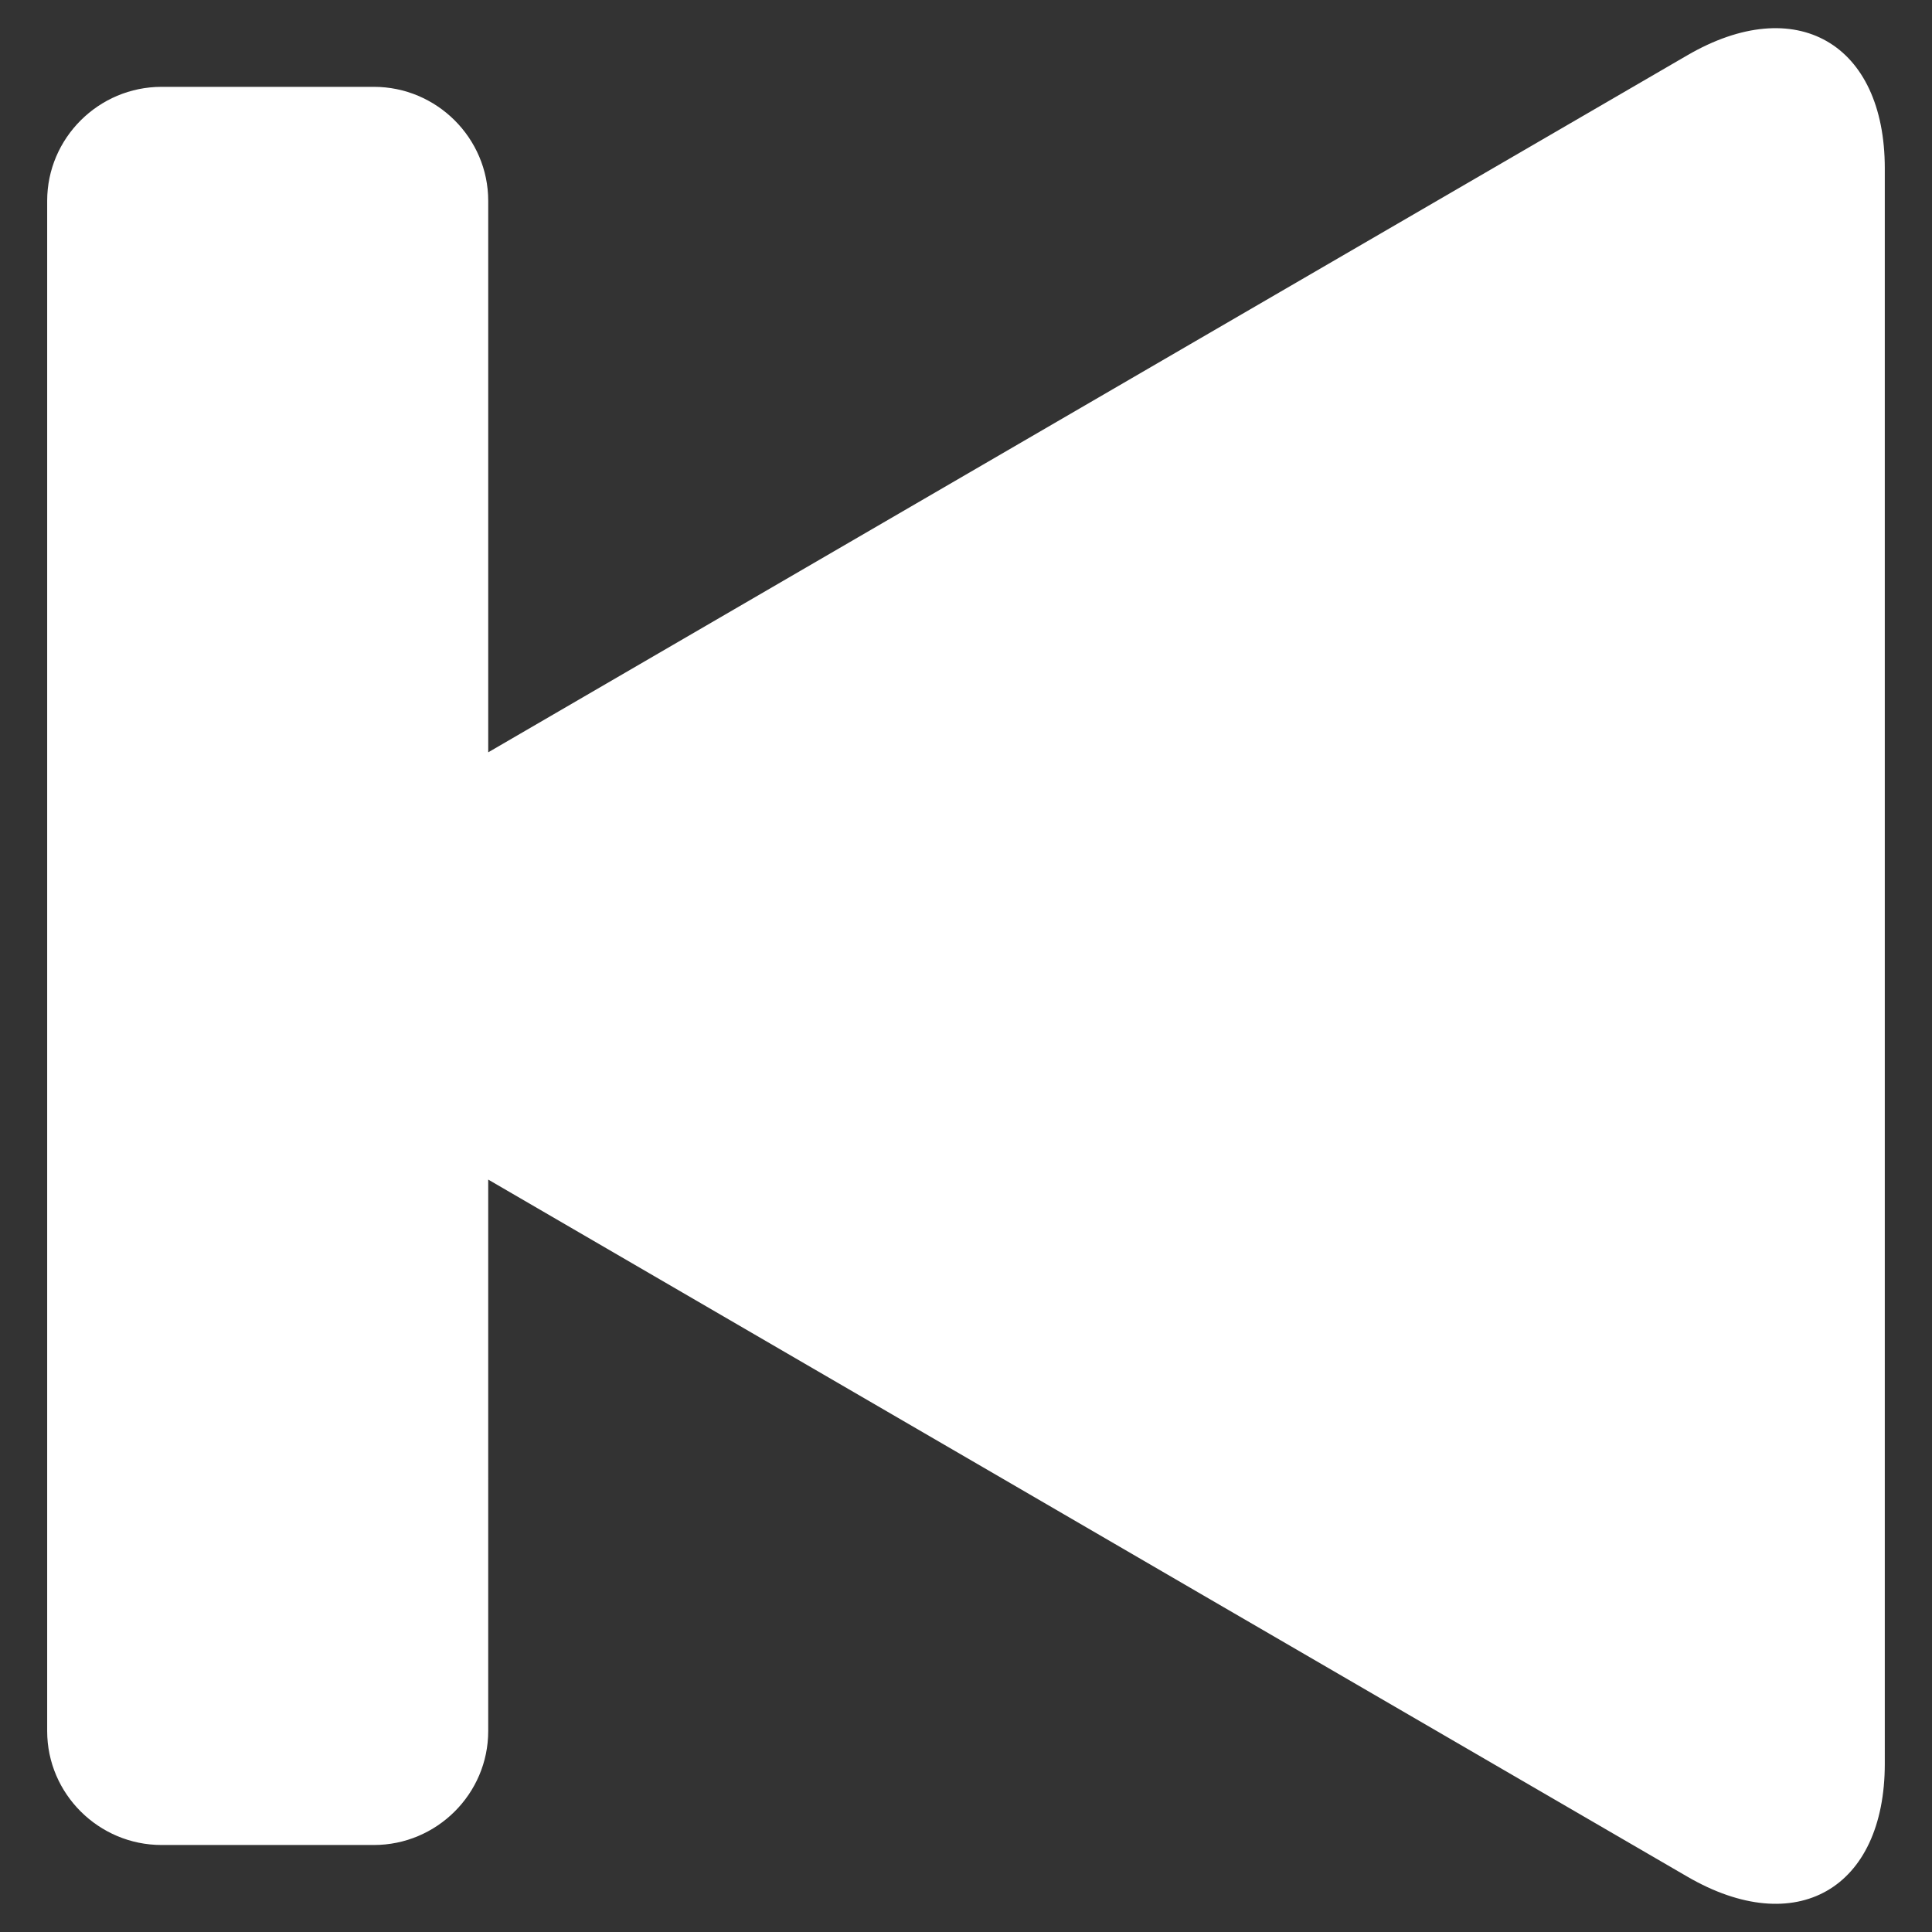 <svg xmlns="http://www.w3.org/2000/svg" width="60" height="60" viewBox="0 0 60 60"><rect x="0" y="0" width="60" height="60" fill="#333333" stroke="none"/><path fill-rule="evenodd" clip-rule="evenodd" fill="#fff" d="M52.4 58.28l-15.126-8.79c-3.373-1.965-8.893-5.17-12.268-7.133l-9.844-5.724V53.76c0 1.95-1.6 3.538-3.55 3.538H5.017c-1.952 0-3.552-1.59-3.552-3.538V6.237c0-1.95 1.6-3.54 3.552-3.54h6.595c1.95 0 3.55 1.59 3.55 3.54v17.127l9.845-5.724 12.268-7.132L52.4 1.718c3.373-1.964 6.134-.375 6.134 3.51V54.77c0 3.897-2.76 5.473-6.134 3.51z"/></svg>